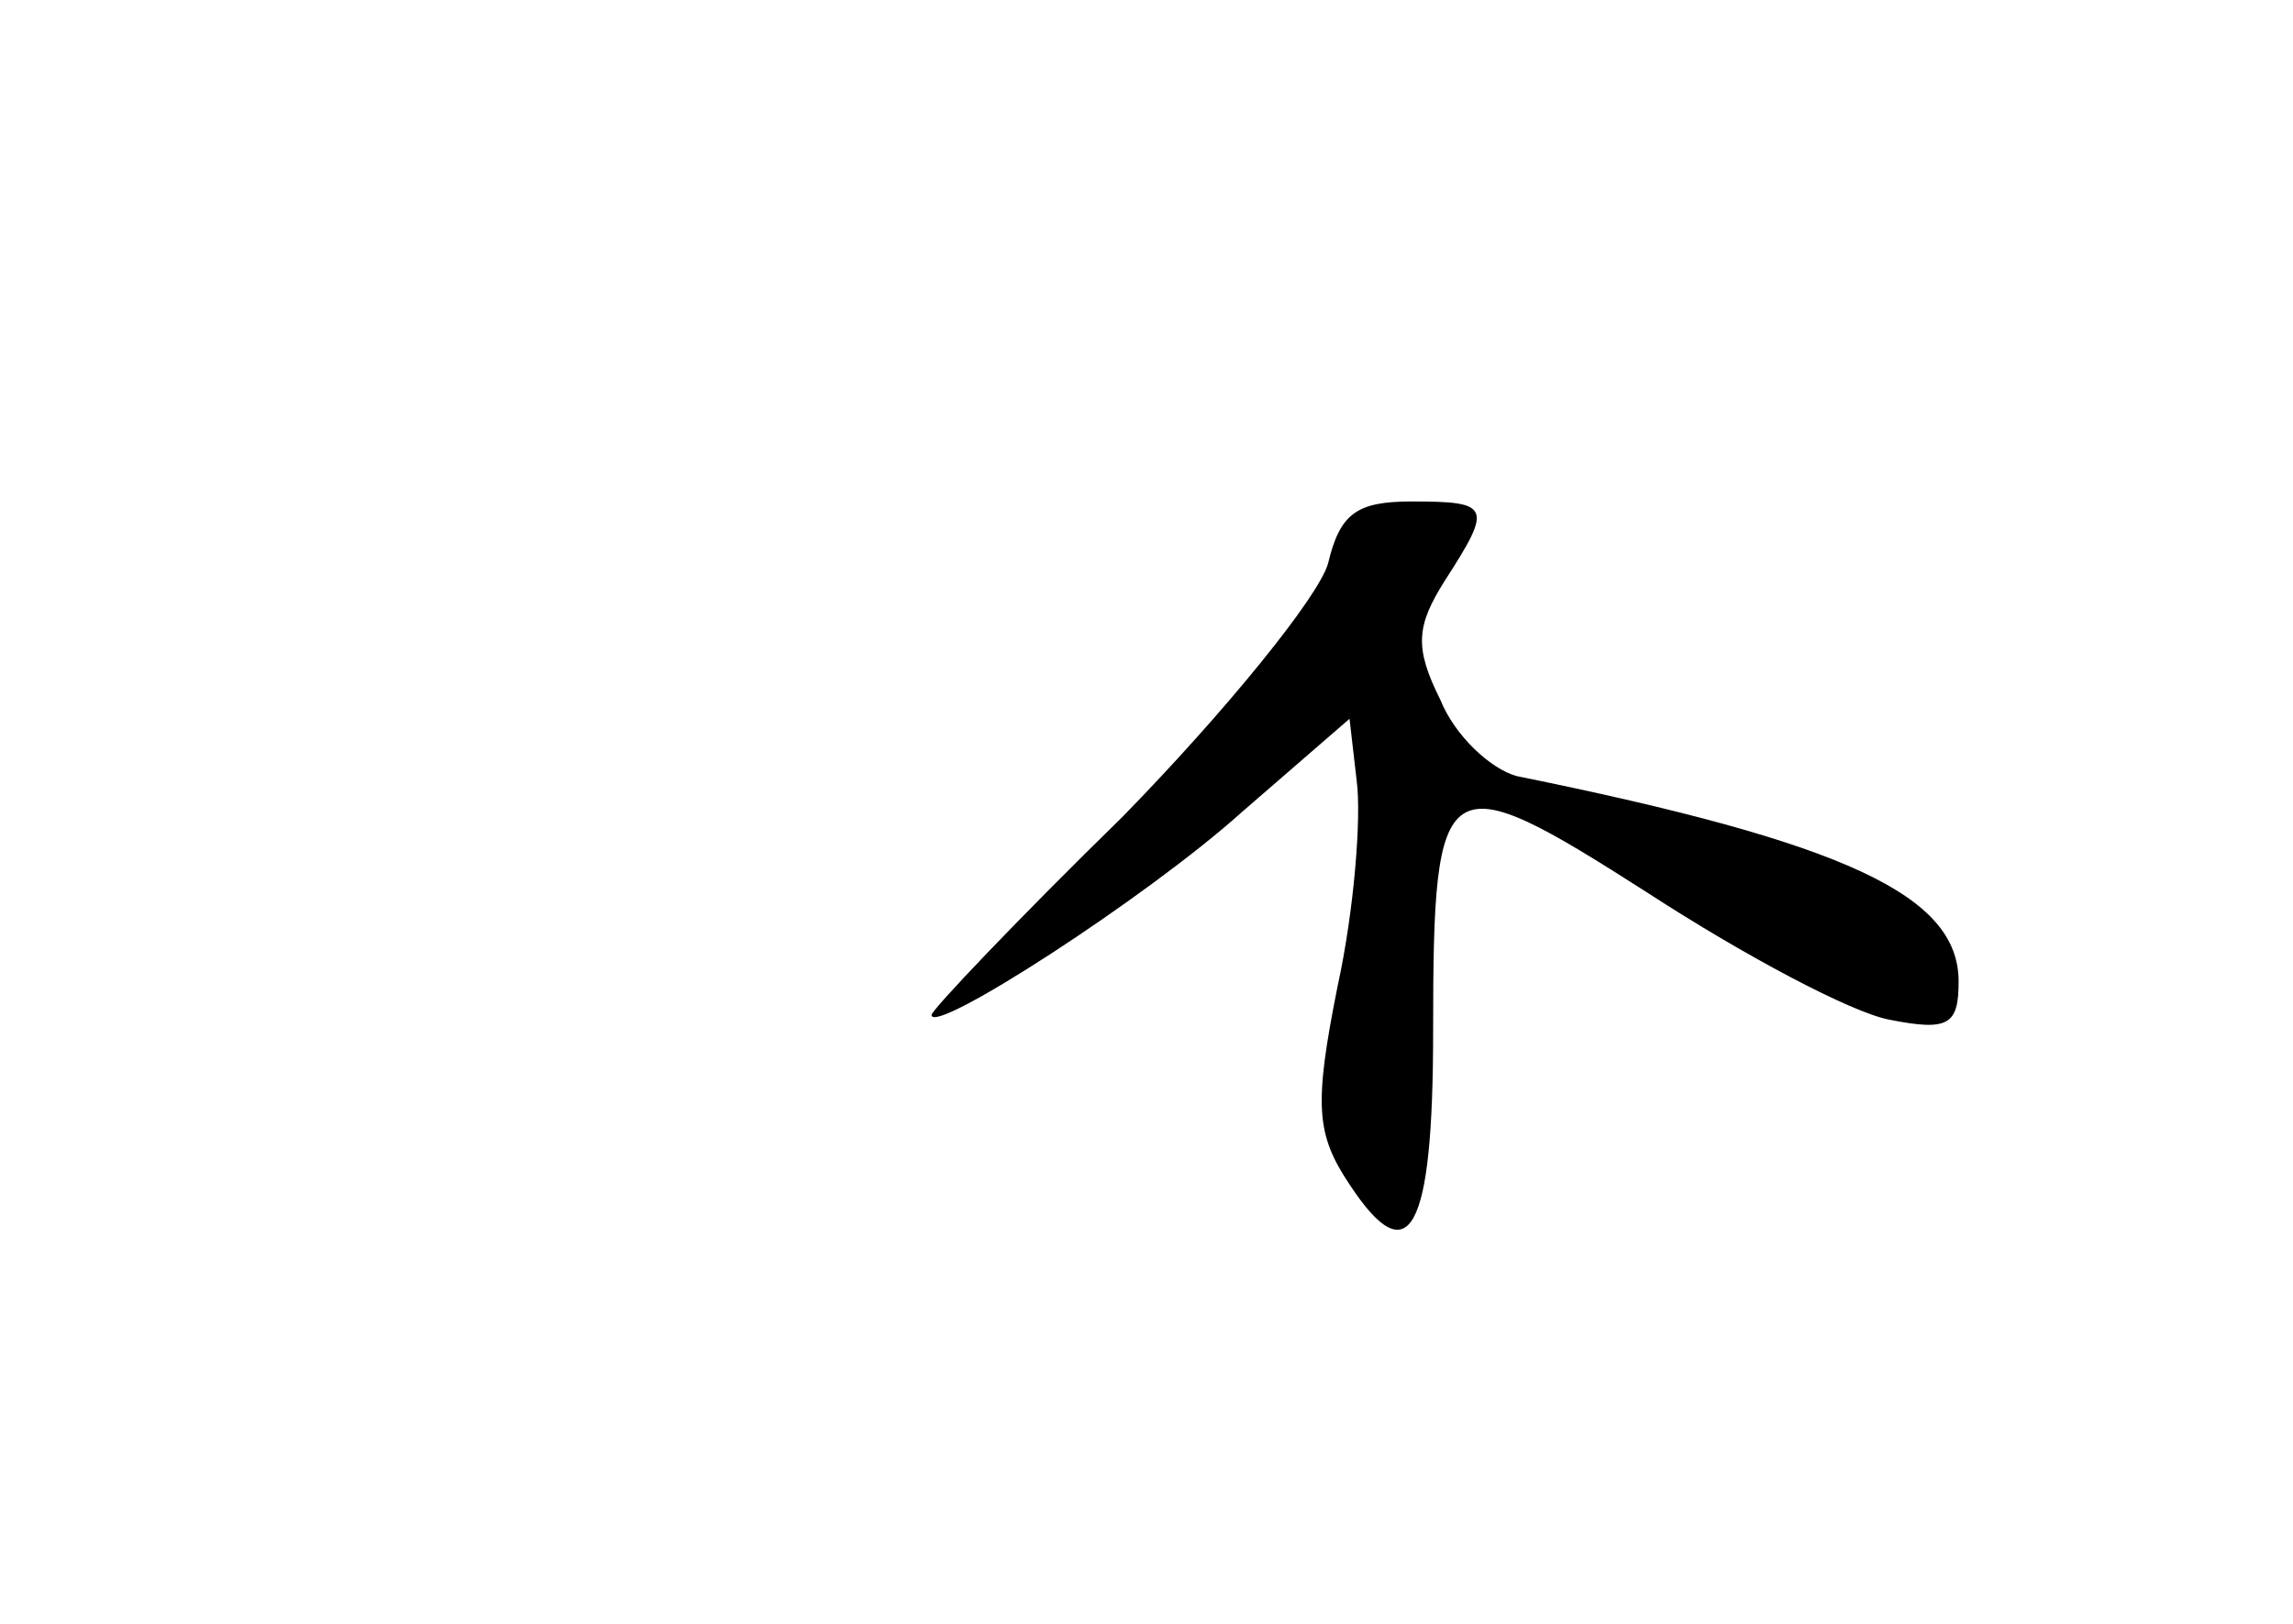 <?xml version="1.0" standalone="no"?>
<!DOCTYPE svg PUBLIC "-//W3C//DTD SVG 20010904//EN"
 "http://www.w3.org/TR/2001/REC-SVG-20010904/DTD/svg10.dtd">
<svg version="1.0" xmlns="http://www.w3.org/2000/svg"
 width="96pt" height="68pt" viewBox="0 0 96 68"
 preserveAspectRatio="xMidYMid meet">
<g transform="translate(0,68) scale(0.1,-0.1)"
fill="#000000" stroke="none">
<path d="M556 444 c-4 -14 -43 -62 -86 -106 -44 -43 -80 -81 -80 -83 0 -9 90
49 130 85 l45 39 3 -26 c2 -15 -1 -54 -8 -86 -10 -50 -9 -62 5 -83 25 -38 35
-20 35 64 0 111 4 113 90 58 40 -26 85 -50 101 -53 25 -5 29 -2 29 16 0 36
-47 58 -185 86 -11 3 -26 17 -32 32 -11 22 -10 31 2 50 20 31 19 33 -14 33
-23 0 -30 -5 -35 -26z"/>
</g>
</svg>
